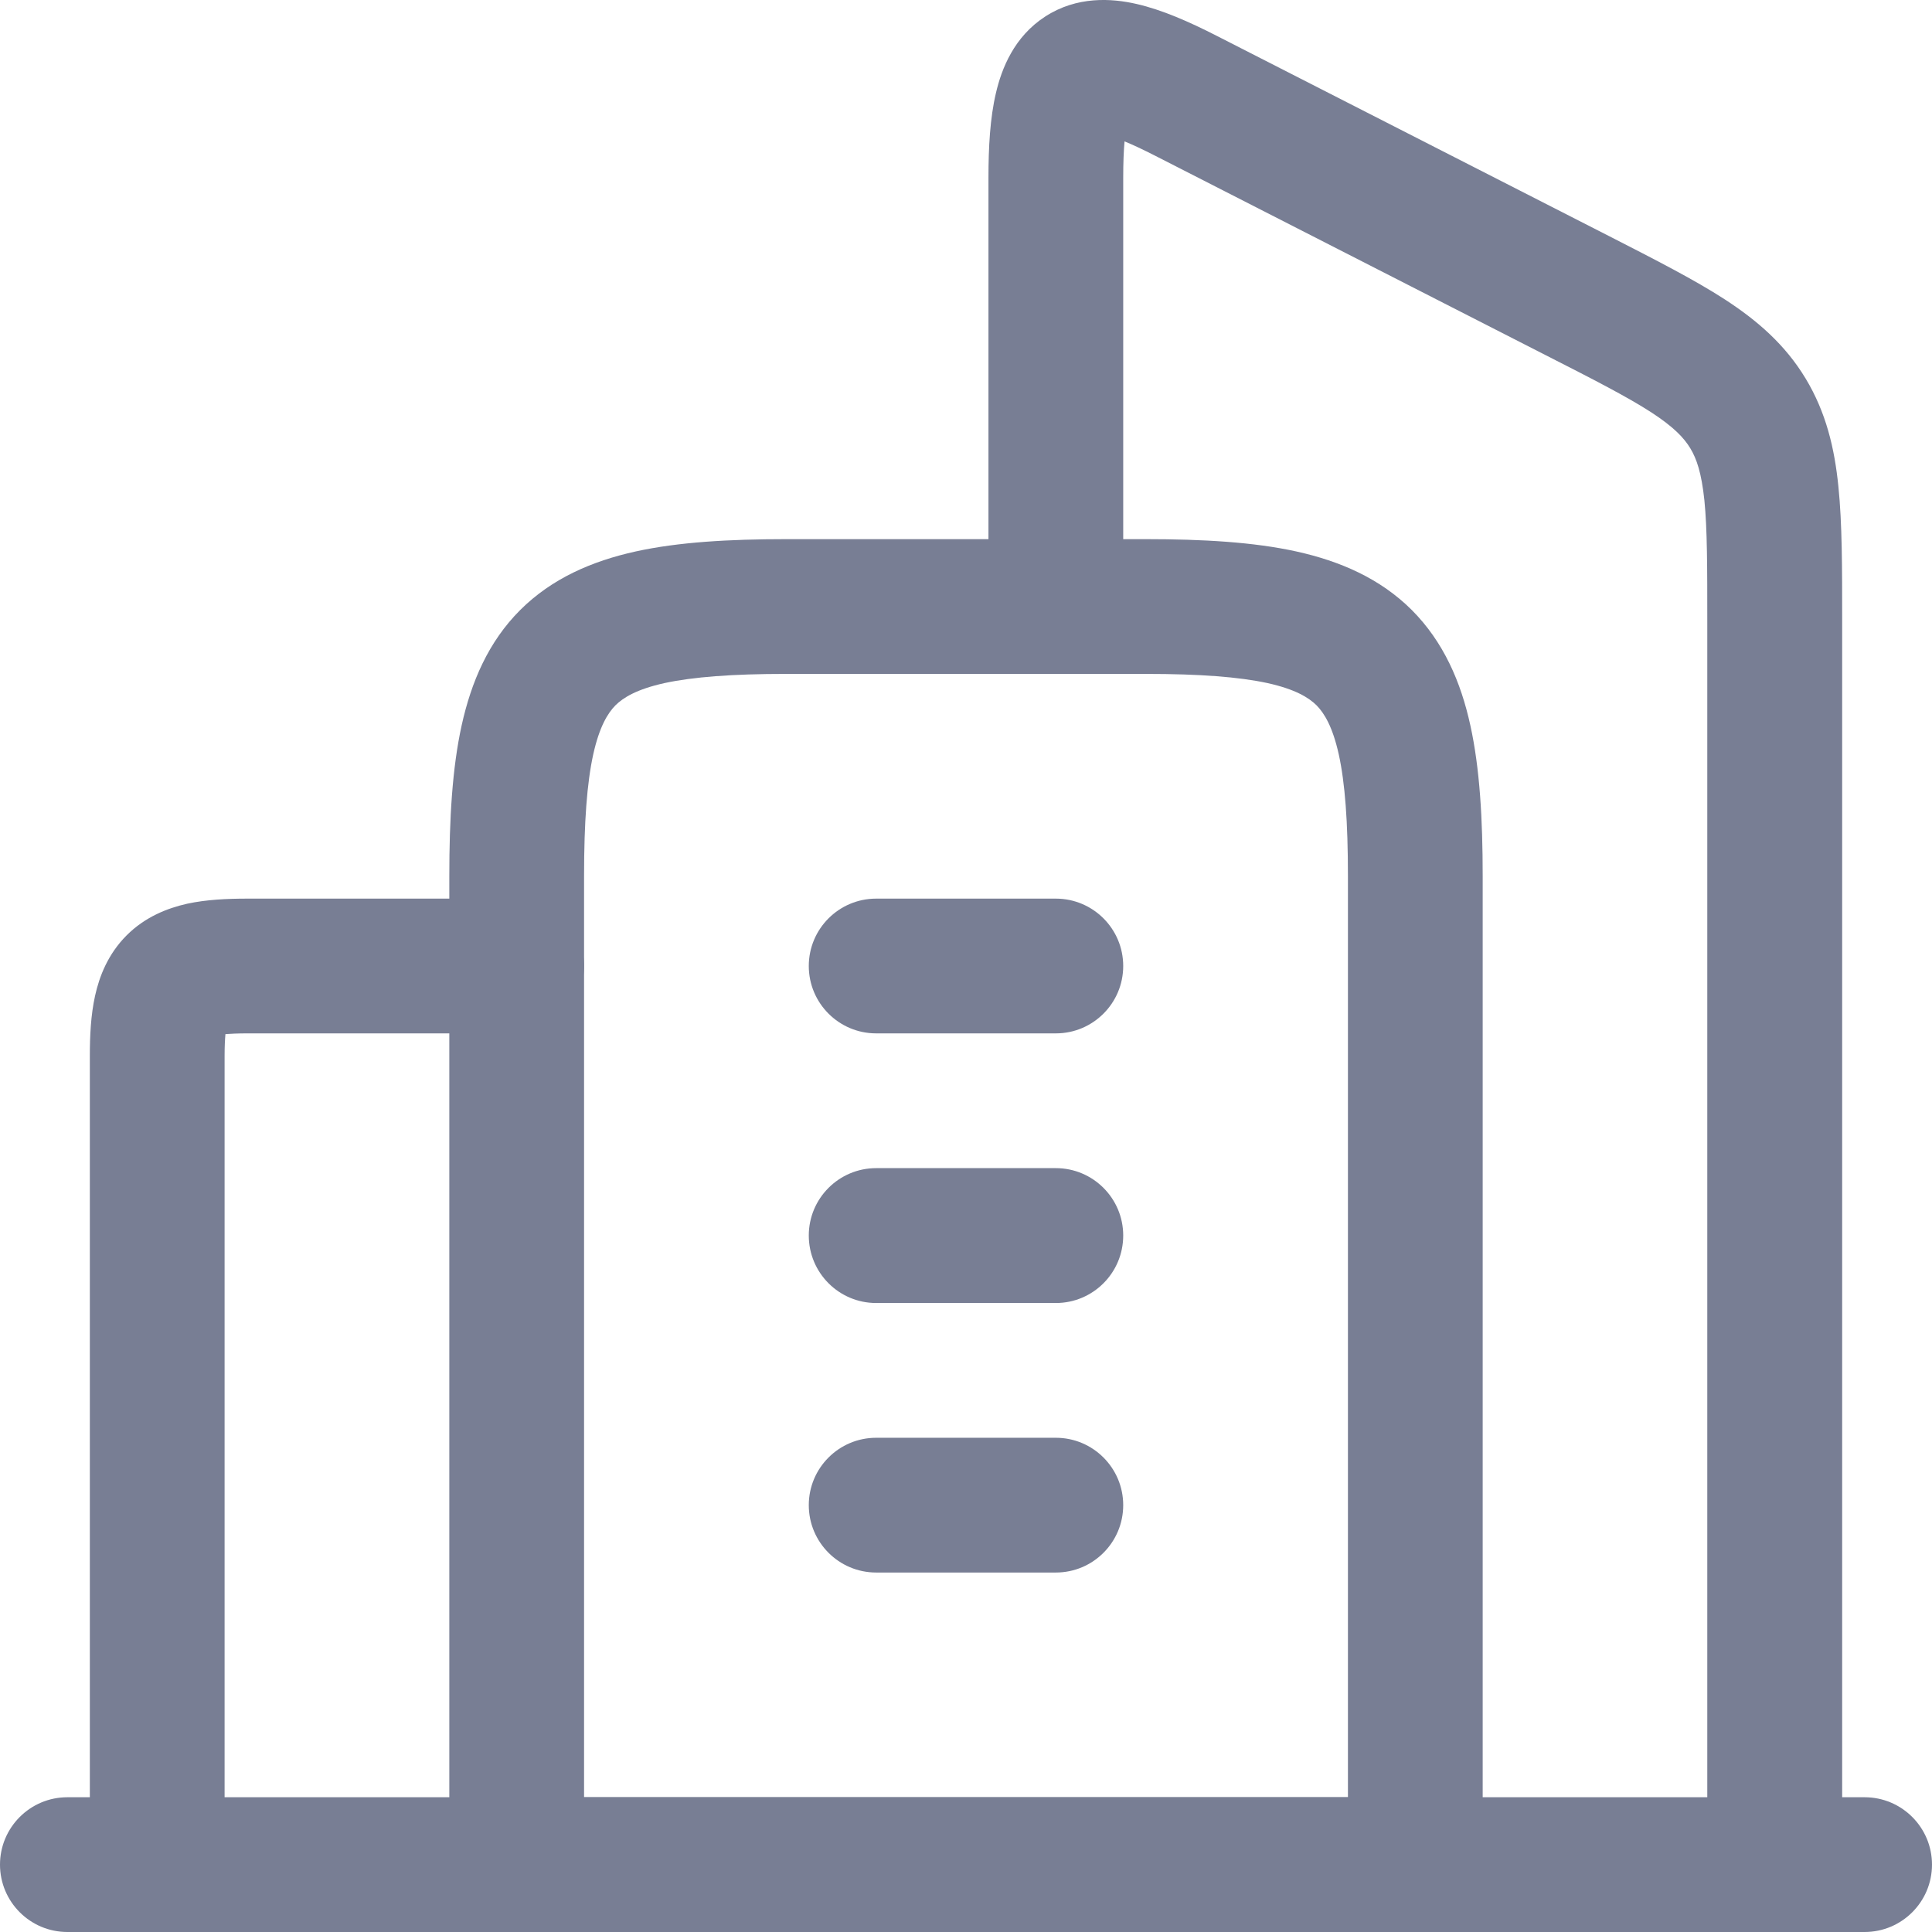 <svg width="16" height="16" viewBox="0 0 16 16" fill="#787E94" xmlns="http://www.w3.org/2000/svg">
  <path fill-rule="evenodd" clip-rule="evenodd"
        d="M5.264 4.567C5.619 4.489 6.038 4.465 6.512 4.465H9.488C9.962 4.465 10.381 4.489 10.736 4.567C11.098 4.647 11.429 4.79 11.692 5.052C11.954 5.315 12.098 5.646 12.177 6.008C12.255 6.363 12.279 6.782 12.279 7.256V15.442C12.279 15.75 12.029 16 11.721 16H4.279C3.971 16 3.721 15.75 3.721 15.442V7.256C3.721 6.782 3.745 6.363 3.823 6.008C3.903 5.646 4.045 5.315 4.308 5.052C4.571 4.79 4.902 4.647 5.264 4.567ZM4.913 6.247C4.861 6.484 4.837 6.806 4.837 7.256V14.884H11.163V7.256C11.163 6.806 11.139 6.484 11.087 6.247C11.036 6.018 10.967 5.906 10.903 5.841C10.838 5.777 10.727 5.708 10.497 5.657C10.261 5.606 9.938 5.581 9.488 5.581H6.512C6.062 5.581 5.74 5.606 5.503 5.657C5.273 5.708 5.162 5.777 5.097 5.841C5.033 5.906 4.964 6.018 4.913 6.247Z"
        />
  <path fill-rule="evenodd" clip-rule="evenodd"
        d="M6.698 8C6.698 7.692 6.948 7.442 7.256 7.442H8.744C9.052 7.442 9.302 7.692 9.302 8C9.302 8.308 9.052 8.558 8.744 8.558H7.256C6.948 8.558 6.698 8.308 6.698 8ZM6.698 10.232C6.698 9.924 6.948 9.674 7.256 9.674H8.744C9.052 9.674 9.302 9.924 9.302 10.232C9.302 10.541 9.052 10.791 8.744 10.791H7.256C6.948 10.791 6.698 10.541 6.698 10.232ZM6.698 12.465C6.698 12.157 6.948 11.907 7.256 11.907H8.744C9.052 11.907 9.302 12.157 9.302 12.465C9.302 12.773 9.052 13.023 8.744 13.023H7.256C6.948 13.023 6.698 12.773 6.698 12.465Z"
        />
  <path fill-rule="evenodd" clip-rule="evenodd"
        d="M9.413 0.033C9.623 0.081 9.848 0.18 10.075 0.296L13.331 1.958C13.71 2.152 14.032 2.316 14.285 2.48C14.554 2.655 14.783 2.853 14.953 3.134C15.122 3.414 15.193 3.71 15.225 4.031C15.256 4.334 15.256 4.7 15.256 5.134V15.442C15.256 15.75 15.006 16 14.698 16C14.389 16 14.139 15.75 14.139 15.442V5.161C14.139 4.693 14.139 4.383 14.115 4.143C14.091 3.916 14.051 3.799 13.998 3.712C13.945 3.625 13.863 3.538 13.677 3.416C13.479 3.288 13.209 3.149 12.798 2.94L9.567 1.29C9.463 1.237 9.38 1.198 9.313 1.171C9.306 1.248 9.302 1.346 9.302 1.472V4.803C9.302 5.111 9.052 5.361 8.744 5.361C8.436 5.361 8.186 5.111 8.186 4.803V1.472C8.186 1.22 8.199 0.977 8.248 0.77C8.295 0.568 8.398 0.304 8.656 0.137C8.918 -0.033 9.205 -0.015 9.413 0.033ZM9.136 1.116C9.134 1.116 9.133 1.116 9.133 1.116L9.136 1.116Z"
        />
  <path fill-rule="evenodd" clip-rule="evenodd"
        d="M1.867 8.564C1.863 8.607 1.86 8.665 1.86 8.744V15.442C1.86 15.75 1.611 16 1.302 16C0.994 16 0.744 15.75 0.744 15.442V8.744C0.744 8.578 0.752 8.407 0.787 8.248C0.823 8.084 0.895 7.9 1.049 7.746C1.202 7.593 1.386 7.521 1.551 7.484C1.709 7.45 1.881 7.442 2.047 7.442H4.279C4.587 7.442 4.837 7.692 4.837 8C4.837 8.308 4.587 8.558 4.279 8.558H2.047C1.968 8.558 1.91 8.561 1.867 8.564Z"
        />
  <path fill-rule="evenodd" clip-rule="evenodd"
        d="M0 15.442C0 15.134 0.25 14.884 0.558 14.884H15.442C15.75 14.884 16 15.134 16 15.442C16 15.75 15.75 16 15.442 16H0.558C0.25 16 0 15.75 0 15.442Z"
        />
</svg>
